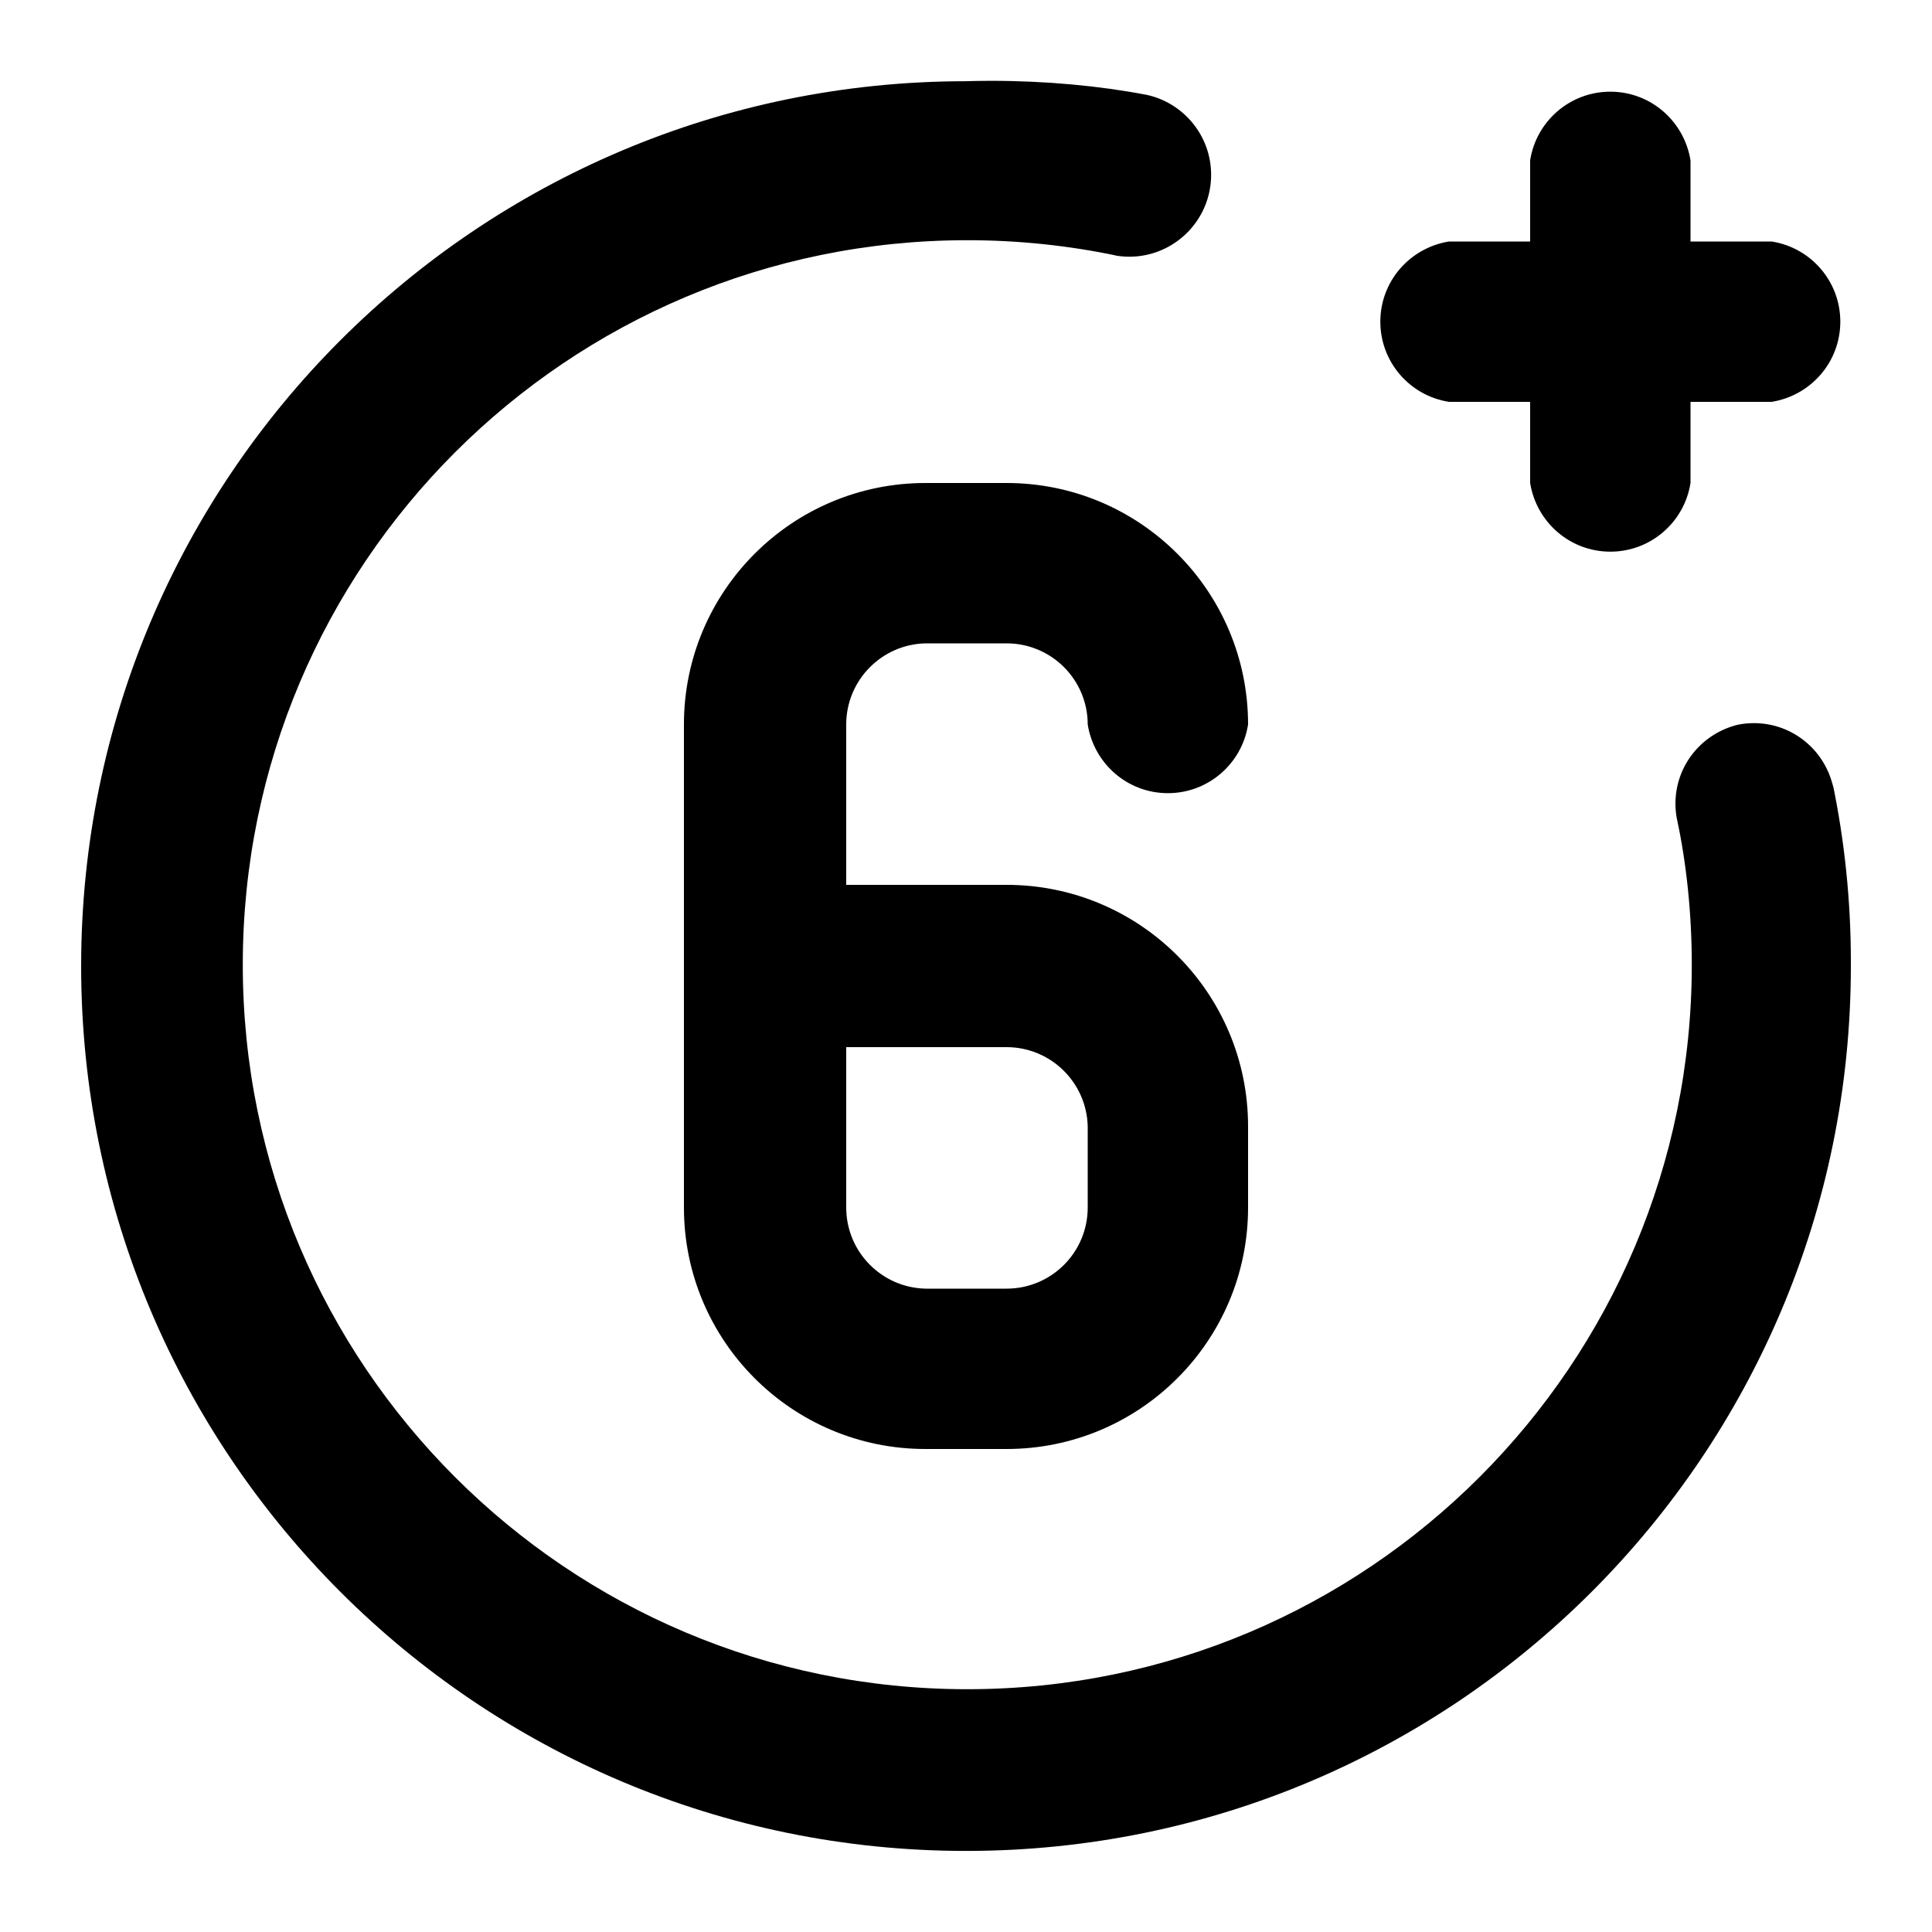 <svg xmlns="http://www.w3.org/2000/svg" width="24" height="24" viewBox="0 0 24 24">
    <path d="M18 4.992h1.008v1.008c0.078 0.486 0.494 0.853 0.996 0.853s0.918-0.367 0.995-0.847l0.001-0.006v-1.008h1.008c0.486-0.078 0.853-0.494 0.853-0.996s-0.367-0.918-0.847-0.995l-0.006-0.001h-1.008v-1.008c-0.078-0.486-0.494-0.853-0.996-0.853s-0.918 0.367-0.995 0.847l-0.001 0.006v1.008h-1.008c-0.486 0.078-0.853 0.494-0.853 0.996s0.367 0.918 0.847 0.995l0.006 0.001zM11.496 7.992h1.008c0.557 0 1.008 0.451 1.008 1.008v0c0.078 0.486 0.494 0.853 0.996 0.853s0.918-0.367 0.995-0.847l0.001-0.006c0-1.657-1.343-3-3-3v0h-1.008c-1.657 0-3 1.343-3 3v0 6c0 1.657 1.343 3 3 3v0h1.008c1.657 0 3-1.343 3-3v0-1.008c0-1.657-1.343-3-3-3v0h-1.992v-1.992c0-0 0-0 0-0 0-0.548 0.438-0.994 0.983-1.008l0.001-0zM12.504 13.008c0 0 0 0 0 0 0.548 0 0.994 0.438 1.008 0.983l0 0.001v1.008c0 0.557-0.451 1.008-1.008 1.008v0h-1.008c-0.546-0.013-0.984-0.459-0.984-1.008 0-0 0-0 0-0v0-1.992zM21.6 9c-0.454 0.105-0.787 0.505-0.787 0.983 0 0.068 0.007 0.135 0.020 0.199l-0.001-0.006c0.117 0.544 0.184 1.168 0.184 1.808 0 4.971-4.029 9-9 9s-9-4.029-9-9c0-4.971 4.029-9 9-9 0.64 0 1.265 0.067 1.867 0.194l-0.059-0.010c0.061 0.013 0.132 0.021 0.204 0.021 0.561 0 1.017-0.455 1.017-1.017 0-0.489-0.346-0.898-0.806-0.995l-0.007-0.001c-0.578-0.11-1.243-0.172-1.922-0.172-0.109 0-0.217 0.002-0.326 0.005l0.016-0c-6.071 0-10.992 4.921-10.992 10.992s4.921 10.992 10.992 10.992c6.071 0 10.992-4.921 10.992-10.992v0c0-0.017 0-0.038 0-0.058 0-0.761-0.079-1.504-0.228-2.22l0.012 0.070c-0.096-0.465-0.502-0.81-0.988-0.81-0.066 0-0.131 0.006-0.194 0.019l0.006-0.001z"></path>
</svg>
